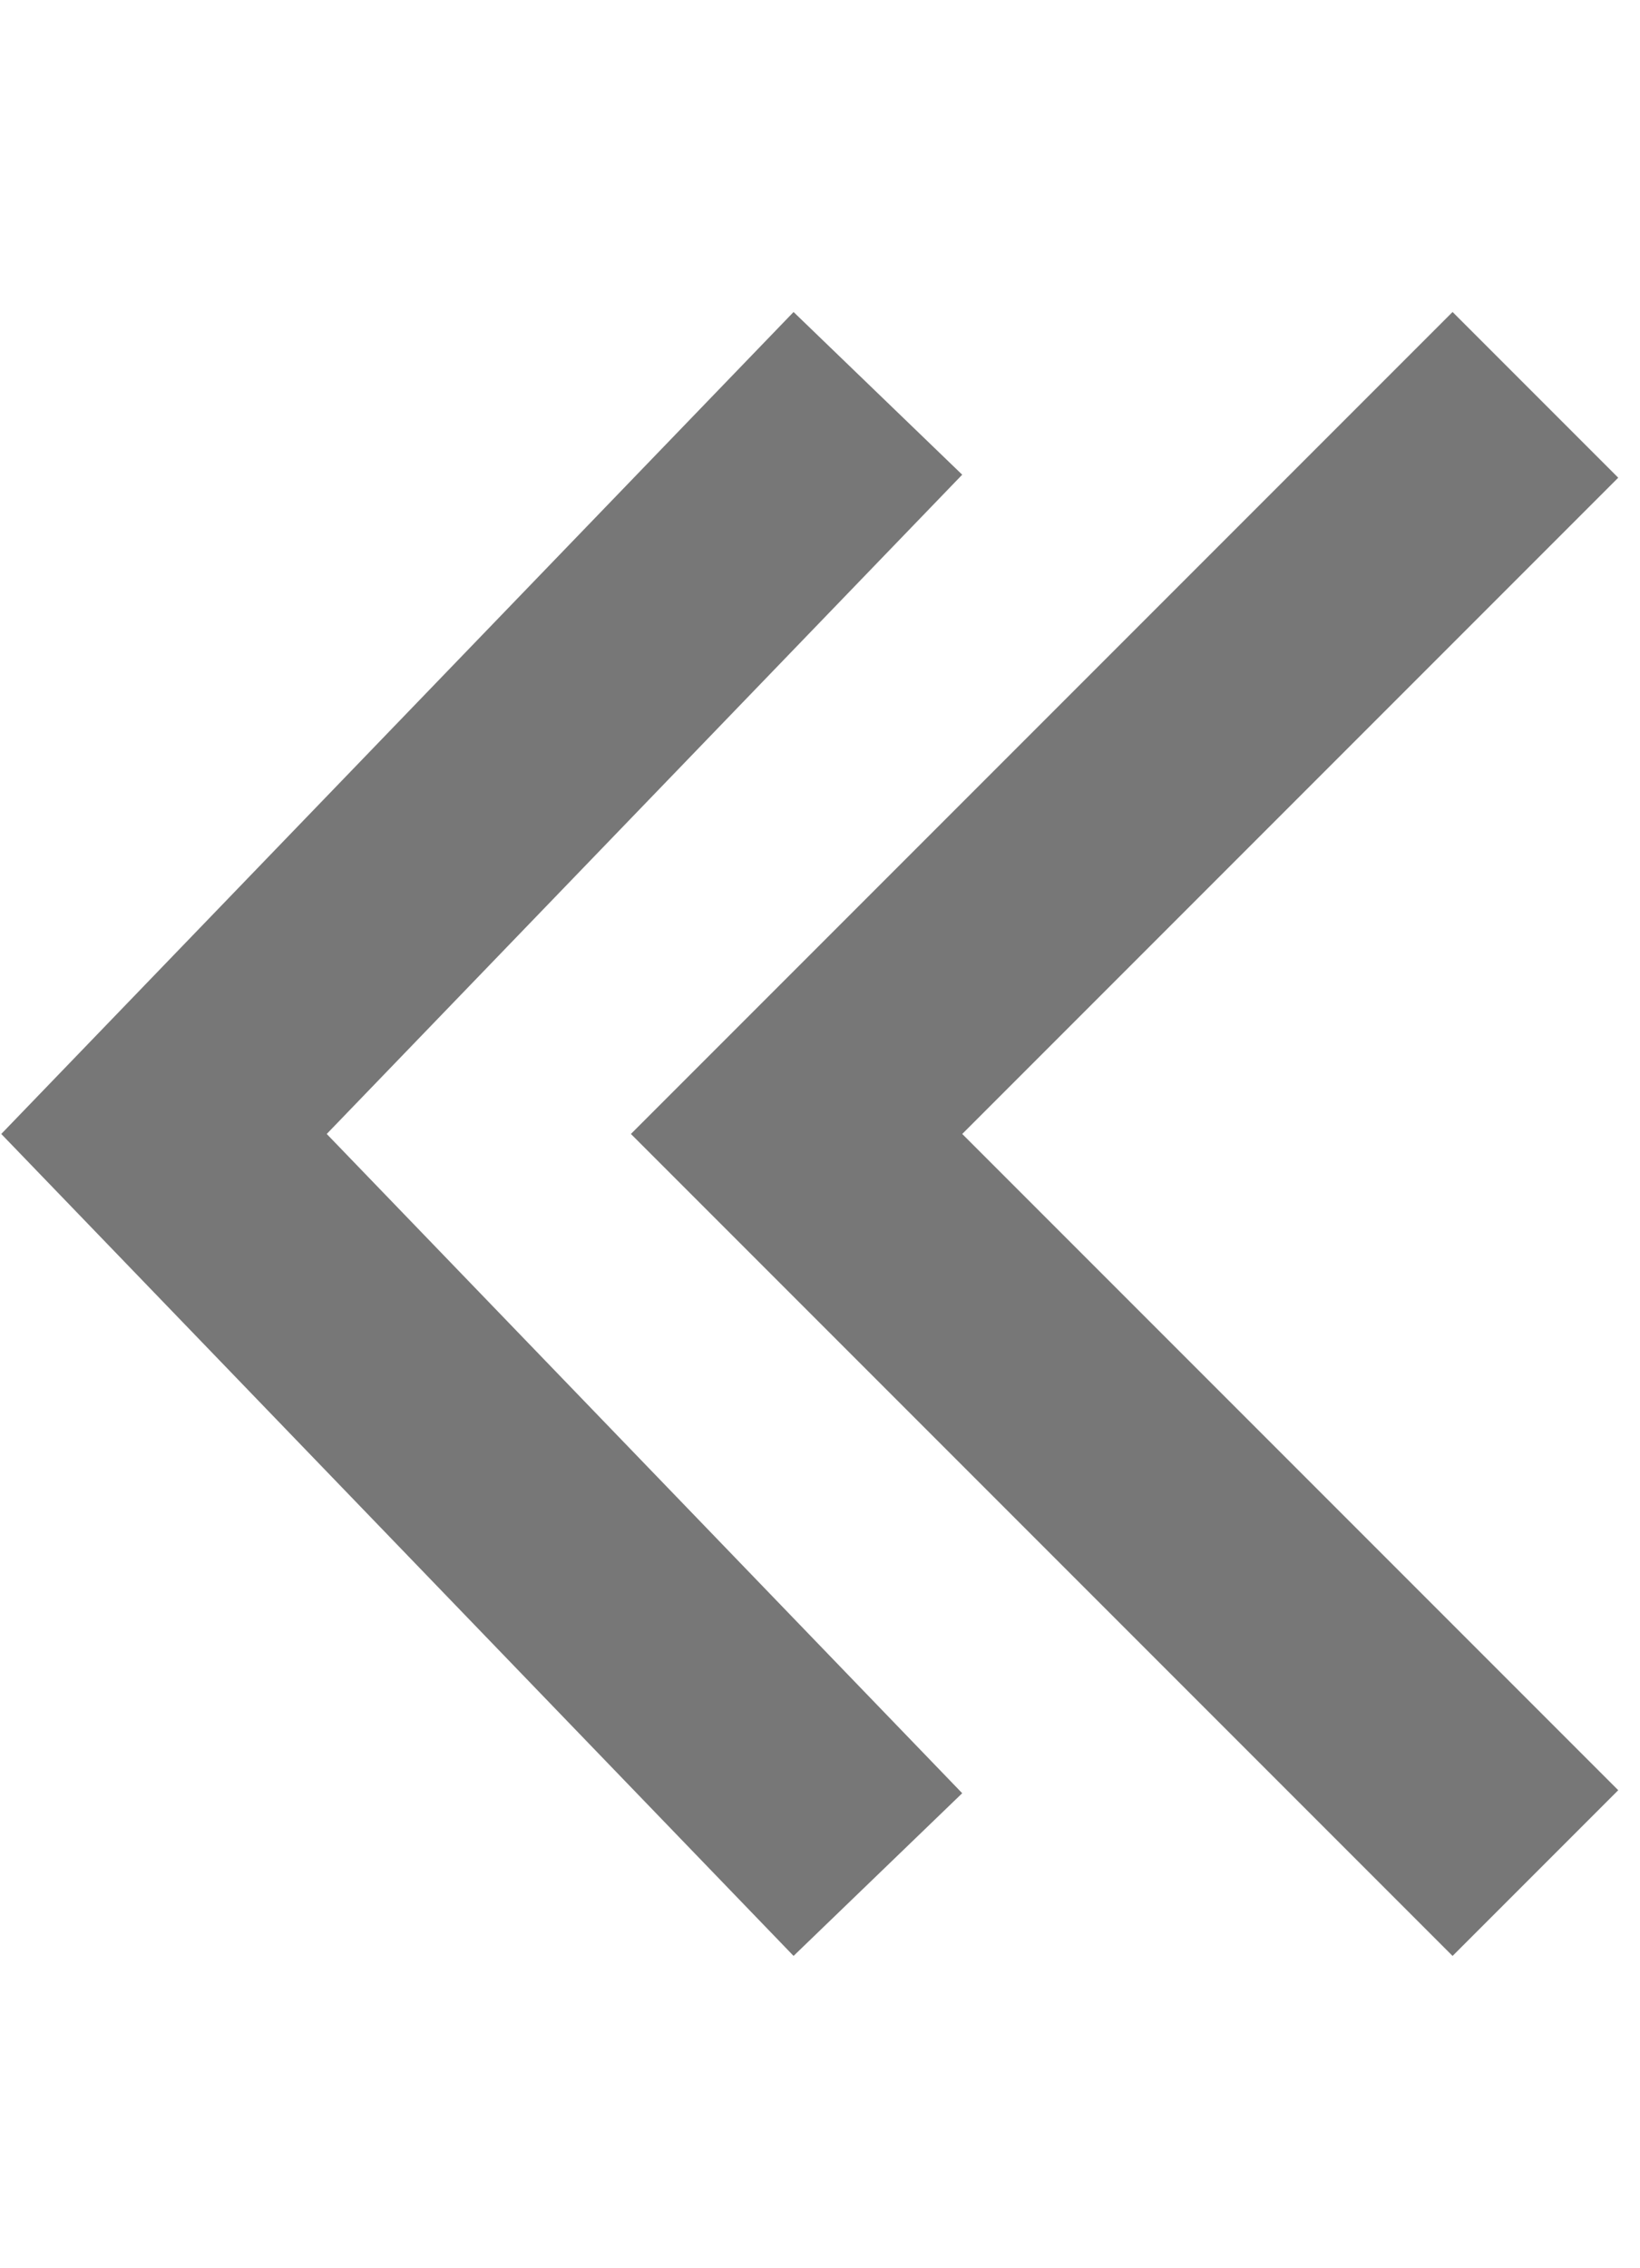 <svg width="68" height="94" viewBox="0 0 70 72" fill="none" xmlns="http://www.w3.org/2000/svg">
<g id="backwards">
<path id="Vector 5" d="M62 64L34 36L62 8" stroke="#777777" stroke-width="10" stroke-linecap="square"/>
<path id="Vector 6" d="M34 64L7 36L34 8" stroke="#777777" stroke-width="10" stroke-linecap="square"/>
</g>
</svg>
